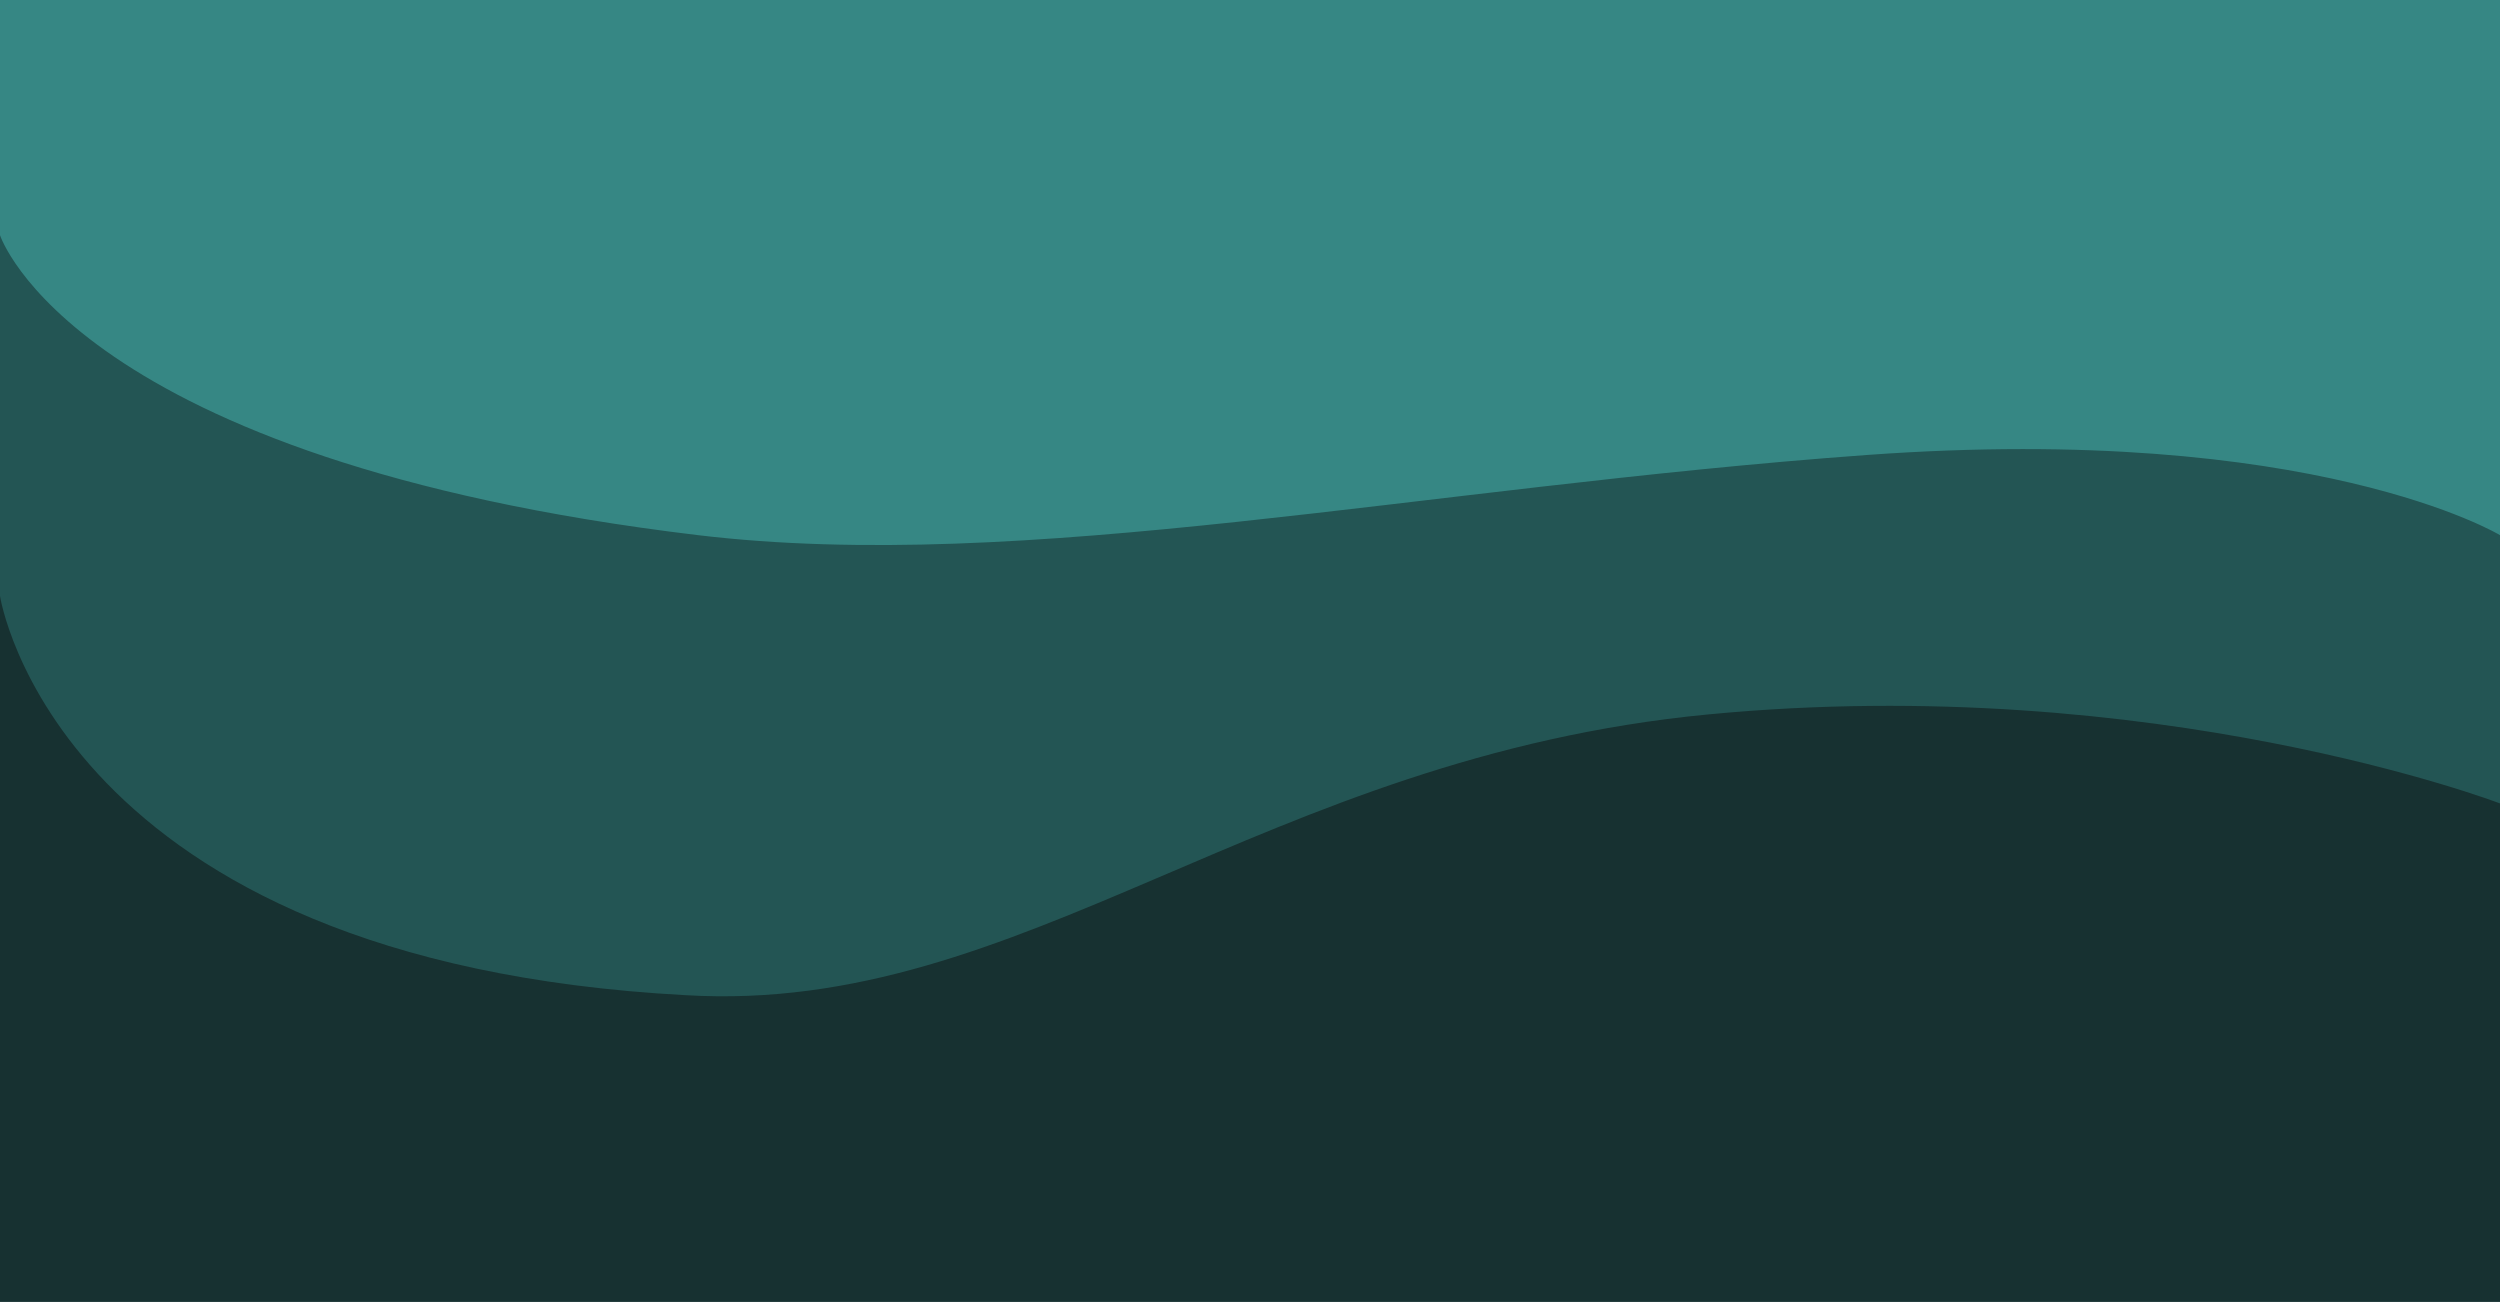 <svg xmlns="http://www.w3.org/2000/svg" width="313" height="163" viewBox="0 0 313 163">
  <g id="Group_8489" data-name="Group 8489" transform="translate(-126 -215)">
    <path id="Path_6820" data-name="Path 6820" d="M0,0H313V163H0Z" transform="translate(126 215)" fill="#173131"/>
    <path id="Path_6817" data-name="Path 6817" d="M0,0H313V100.588S269.8,84.07,213.866,89.445,128.207,127.091,85.9,124.6C6.923,120.386,0,74.611,0,74.611Z" transform="translate(126 215)" fill="#235554"/>
    <path id="Path_6816" data-name="Path 6816" d="M0,0H313V67S289.69,52.9,233.758,56.961,128.148,71.887,87.38,67C9.13,57.607,0,29.441,0,29.441Z" transform="translate(126 215)" fill="#368784"/>
  </g>
</svg>
